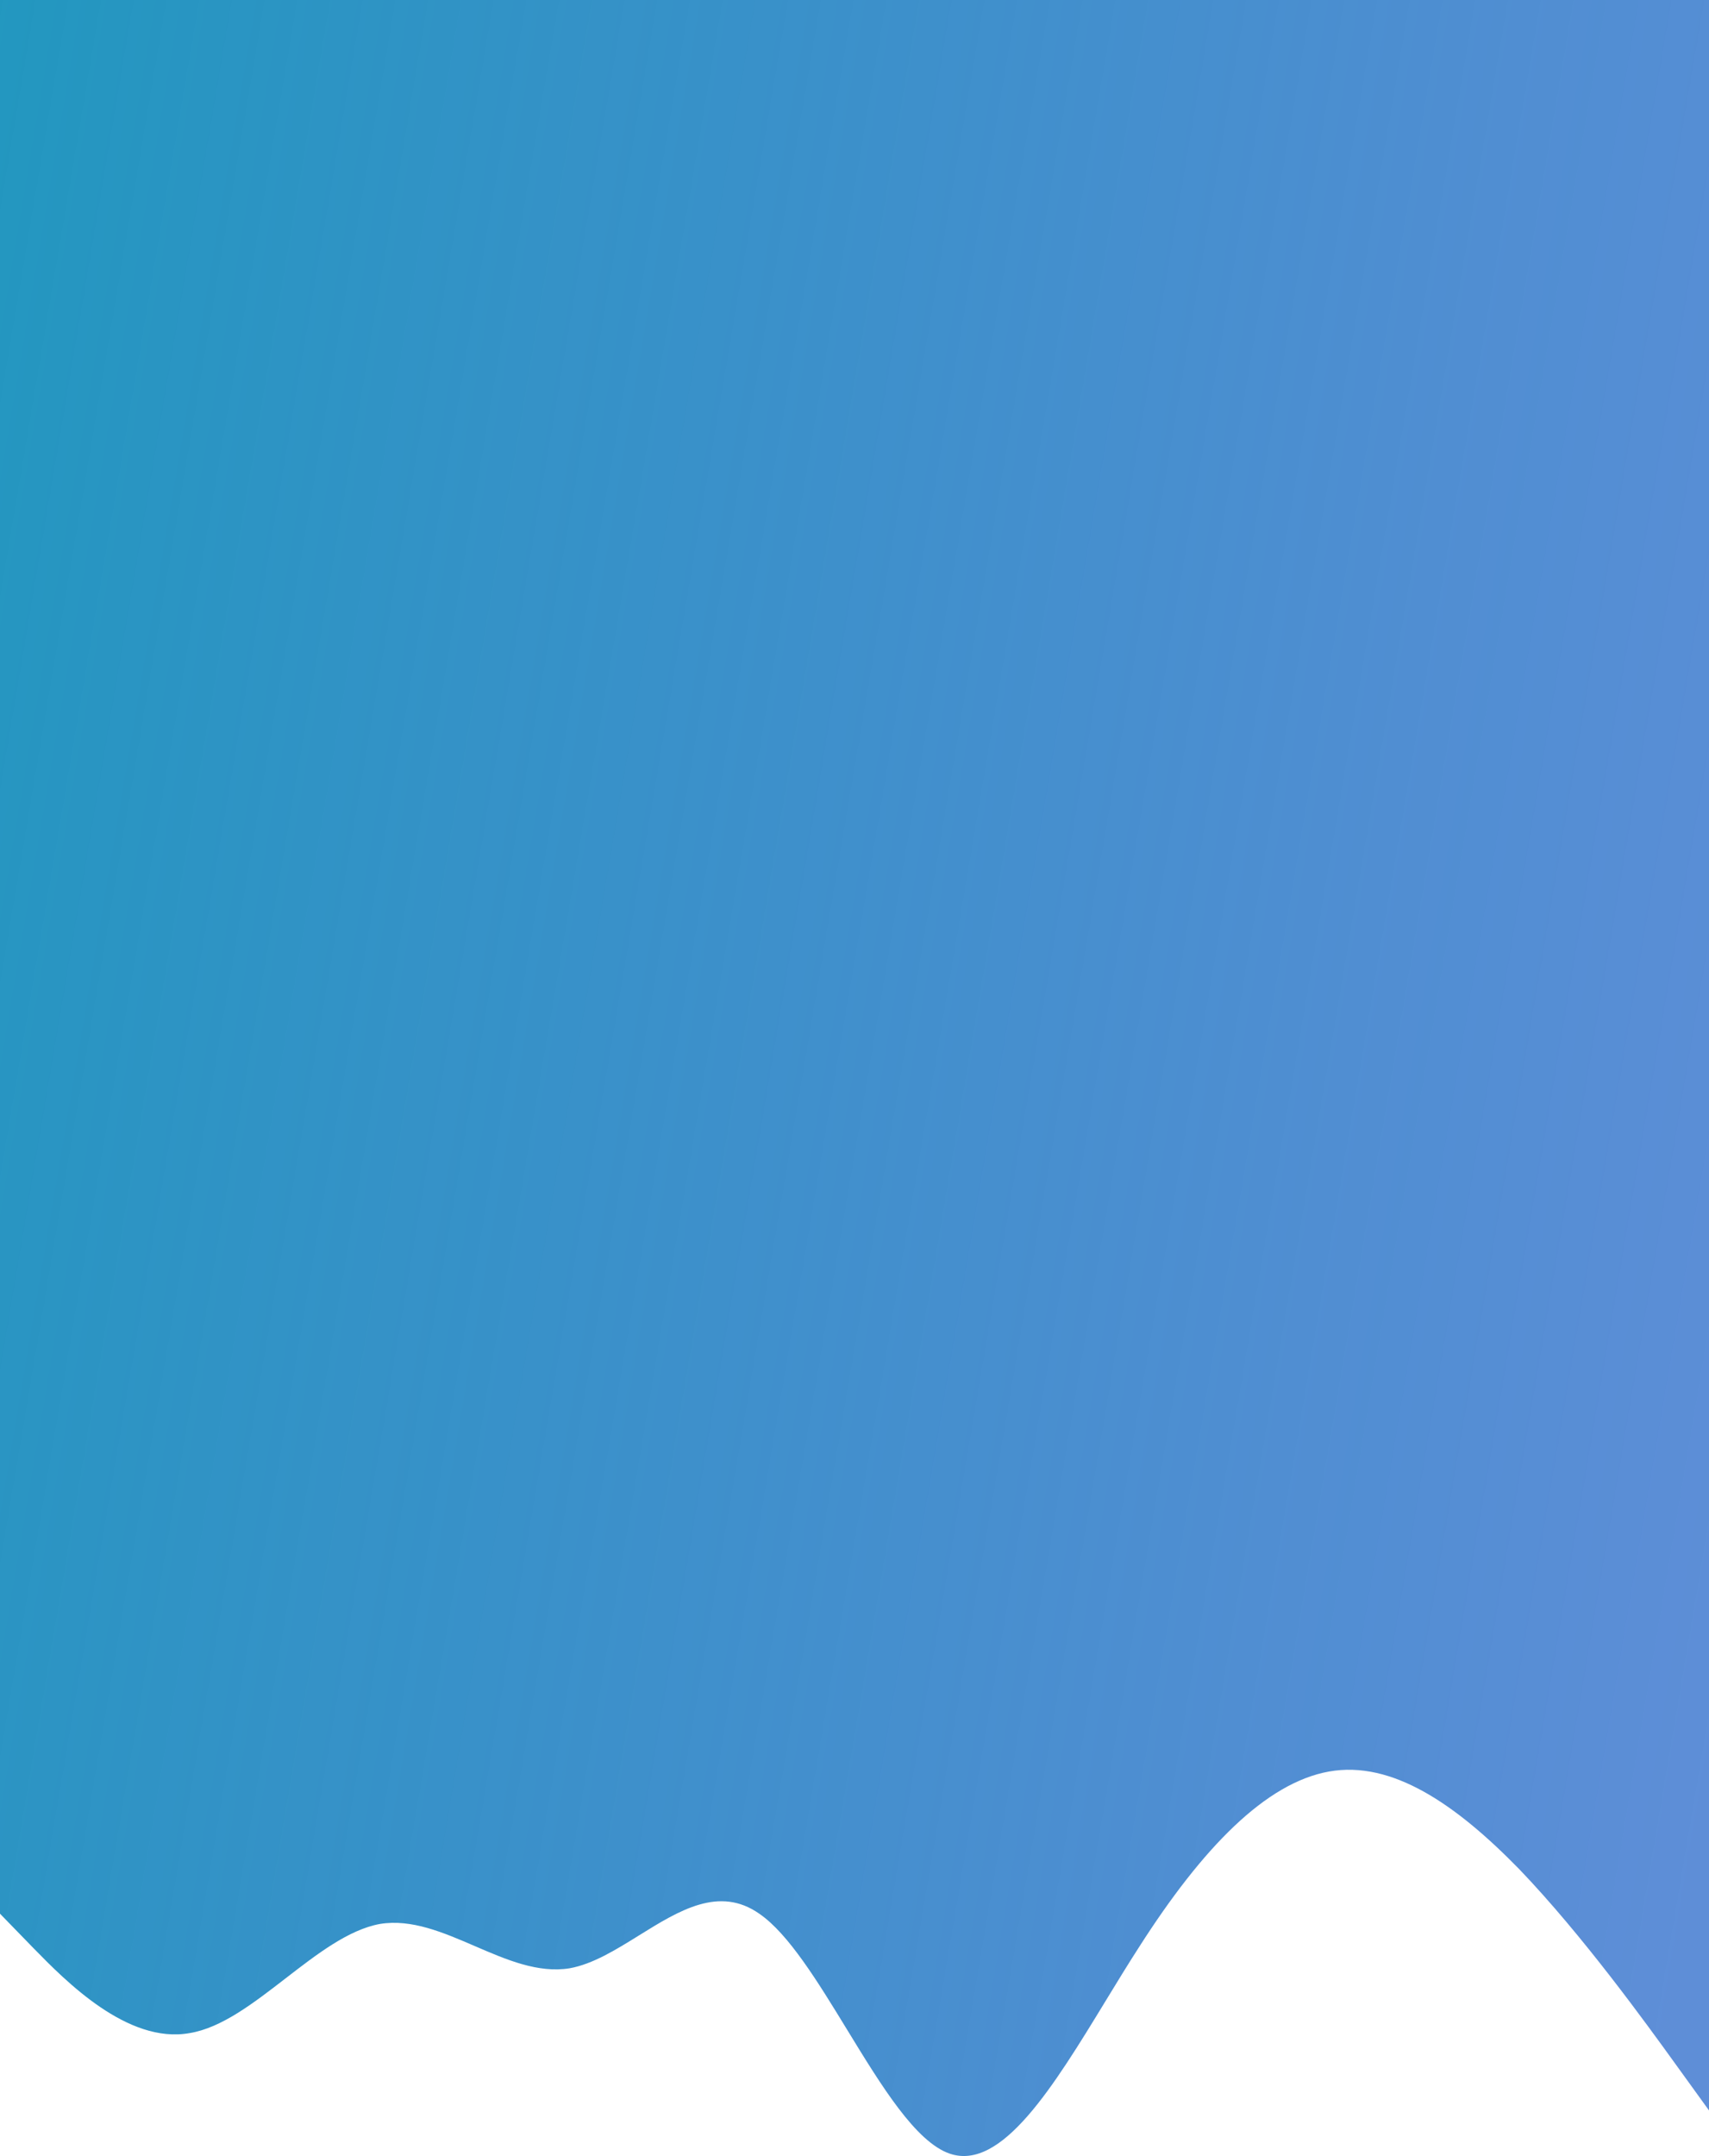 <svg width="740" height="933" viewBox="0 0 740 933" fill="none" xmlns="http://www.w3.org/2000/svg">
<path fill-rule="evenodd" clip-rule="evenodd" d="M740 0H0V743V749V828.137L13.875 842.409L14.577 843.126C28.298 857.152 55.196 884.647 82.094 879.81C95.878 877.579 109.761 866.856 123.642 856.134C137.318 845.571 150.993 835.009 164.573 832.566C178.255 830.352 191.938 836.257 205.62 842.163C219.302 848.068 232.984 853.974 246.667 851.759C256.685 849.957 266.704 843.736 276.723 837.514C294.069 826.743 311.415 815.971 328.76 828.137C341.396 836.772 354.114 857.58 366.839 878.397C381.671 902.663 396.511 926.942 411.24 931.975C433.736 939.662 456.232 902.782 478.728 865.902C483.596 857.92 488.465 849.939 493.333 842.409C520.698 799.594 548.062 771.543 575.427 766.622C602.792 761.701 630.542 780.893 657.906 808.944C685.271 837.488 712.635 875.381 726.125 894.082L740 913.274V749V743V0Z" fill="url(#paint0_linear)"/>
<defs>
<linearGradient id="paint0_linear" x1="-207.2" y1="185" x2="811.321" y2="357.427" gradientUnits="userSpaceOnUse">
<stop stop-color="#169CBA"/>
<stop offset="1" stop-color="#1C60C7" stop-opacity="0.71"/>
</linearGradient>
</defs>
</svg>
